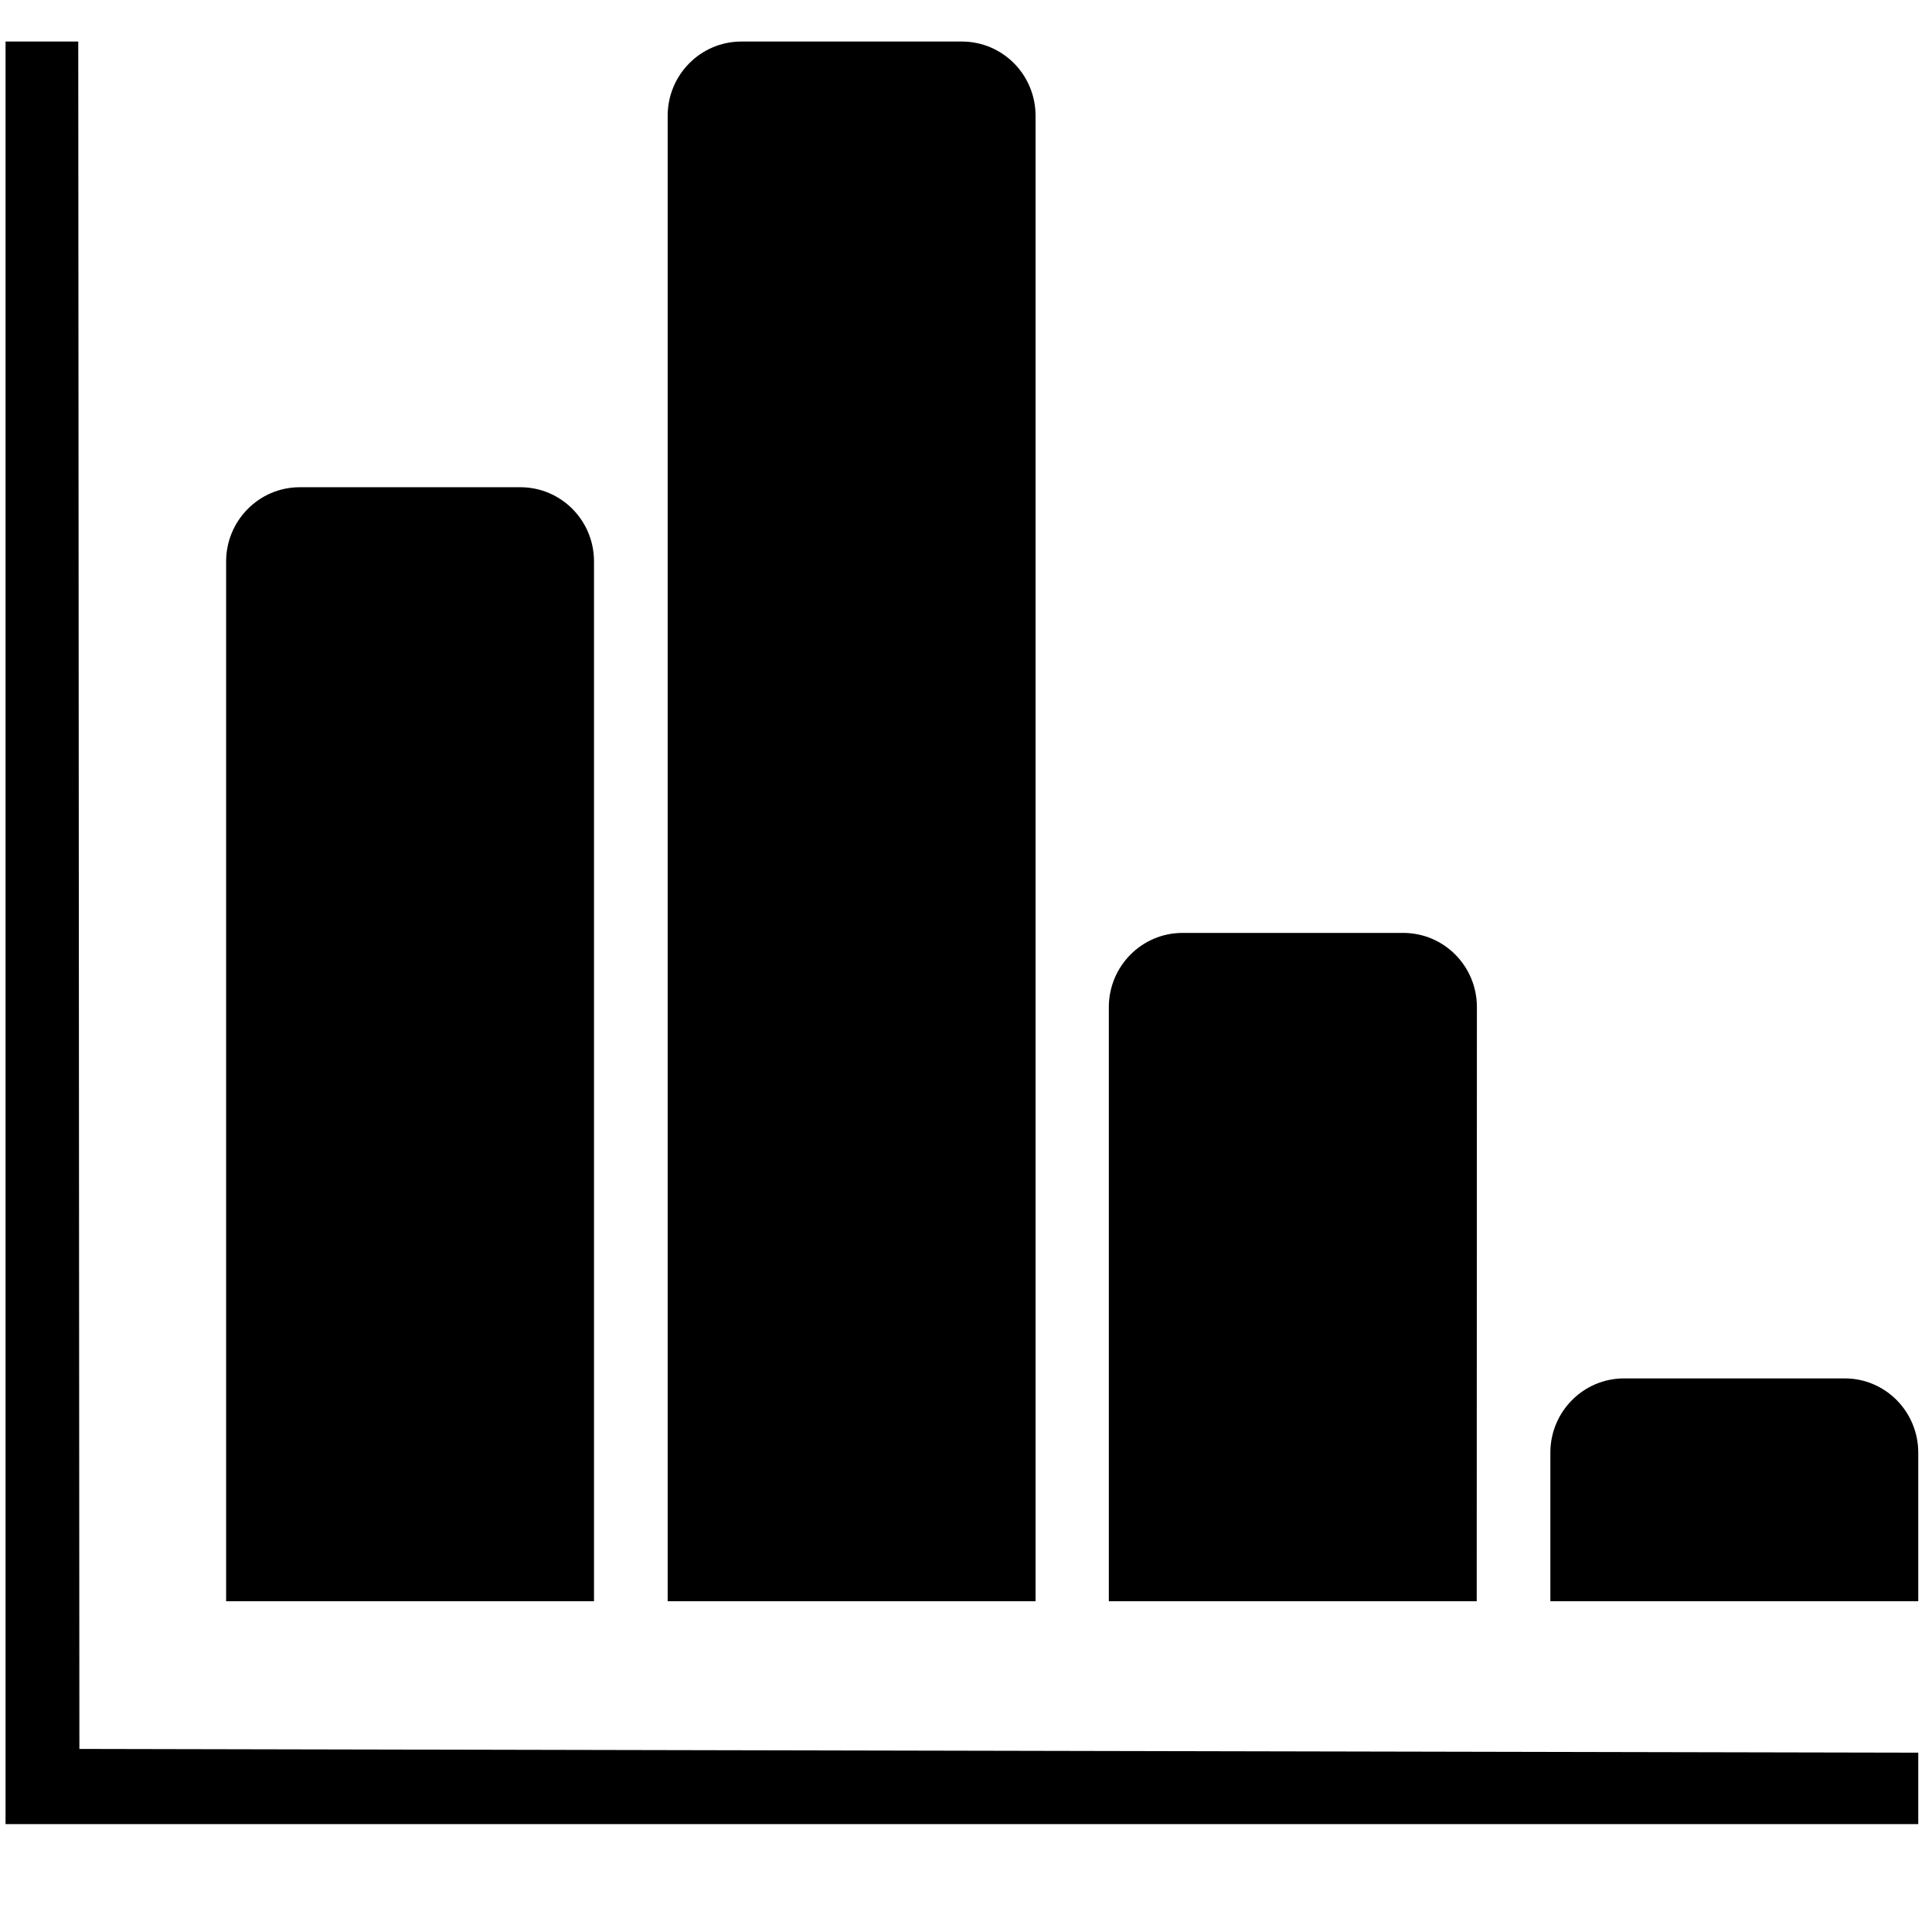 <?xml version="1.0" encoding="utf-8"?>
<!-- Generator: Adobe Illustrator 19.0.0, SVG Export Plug-In . SVG Version: 6.00 Build 0)  -->
<svg version="1.1" id="图层_1" xmlns="http://www.w3.org/2000/svg" xmlns:xlink="http://www.w3.org/1999/xlink" x="0px" y="0px"
	 viewBox="80 -80 200 200" style="enable-background:new 80 -80 200 200;" xml:space="preserve">
<g>
	<g transform="scale(0.195, 0.195)">
		<path d="M451.8-388.2h-38.6v946.3h1015.4v-37.9l-976.2-2L451.8-388.2z M960-348.8c0-21.8-17.5-39.4-39.1-39.4H803.8
			c-21.6,0-39.1,17.7-39.1,39.4v788.6H960L960-348.8L960-348.8z M725.6-112.2c0-21.8-17.5-39.4-39.1-39.4H569.4
			c-21.6,0-39.1,17.7-39.1,39.4v552h195.3L725.6-112.2L725.6-112.2z M1194.3,124.4c0-21.8-17.5-39.4-39.1-39.4h-117.2
			c-21.6,0-39.1,17.7-39.1,39.4v315.4h195.3L1194.3,124.4L1194.3,124.4z M1389.6,321.5h-117.2c-21.6,0-39.1,17.7-39.1,39.4v78.9
			h195.3v-78.9C1428.6,339.2,1411.2,321.5,1389.6,321.5z"/>
	</g>
</g>
</svg>
